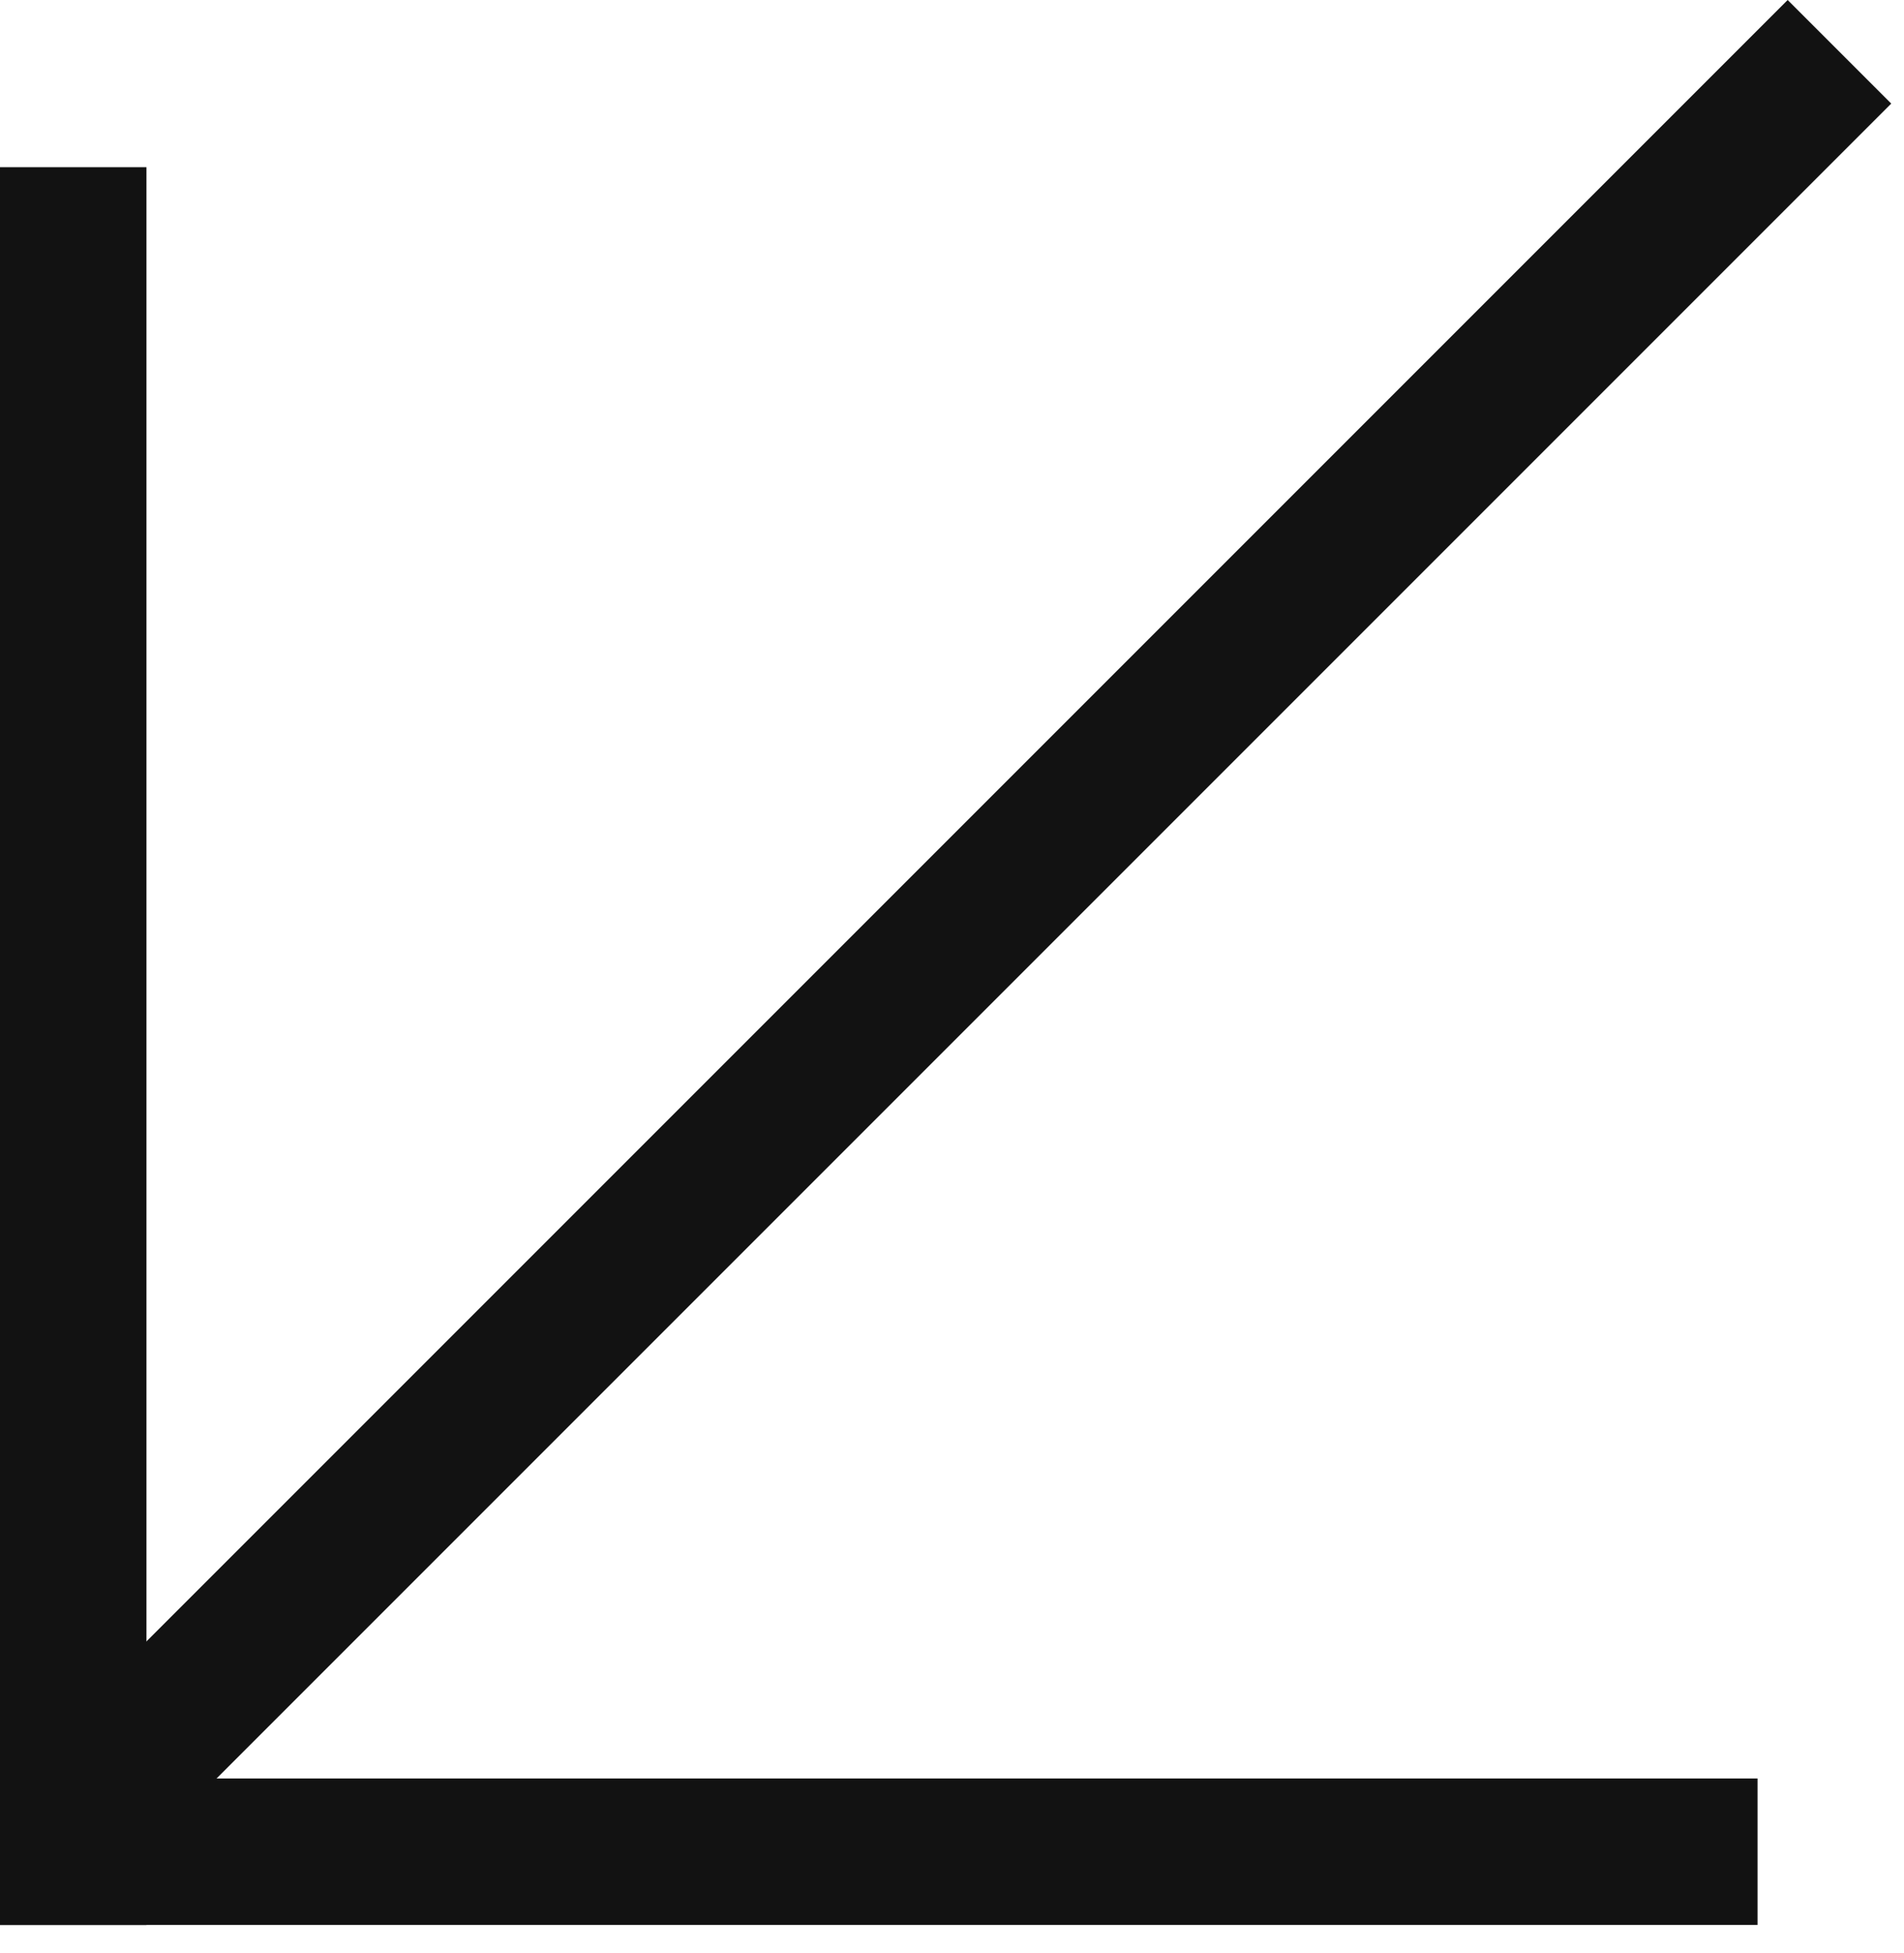 <svg width="39" height="40" viewBox="0 0 39 40" fill="none" xmlns="http://www.w3.org/2000/svg">
<rect y="3.424" width="3" height="36" fill="#121212"/>
<rect x="36.617" width="3" height="51.784" transform="rotate(45 36.617 0)" fill="#121212"/>
<rect y="39.424" width="3" height="36" transform="rotate(-90 0 39.424)" fill="#121212"/>
</svg>
